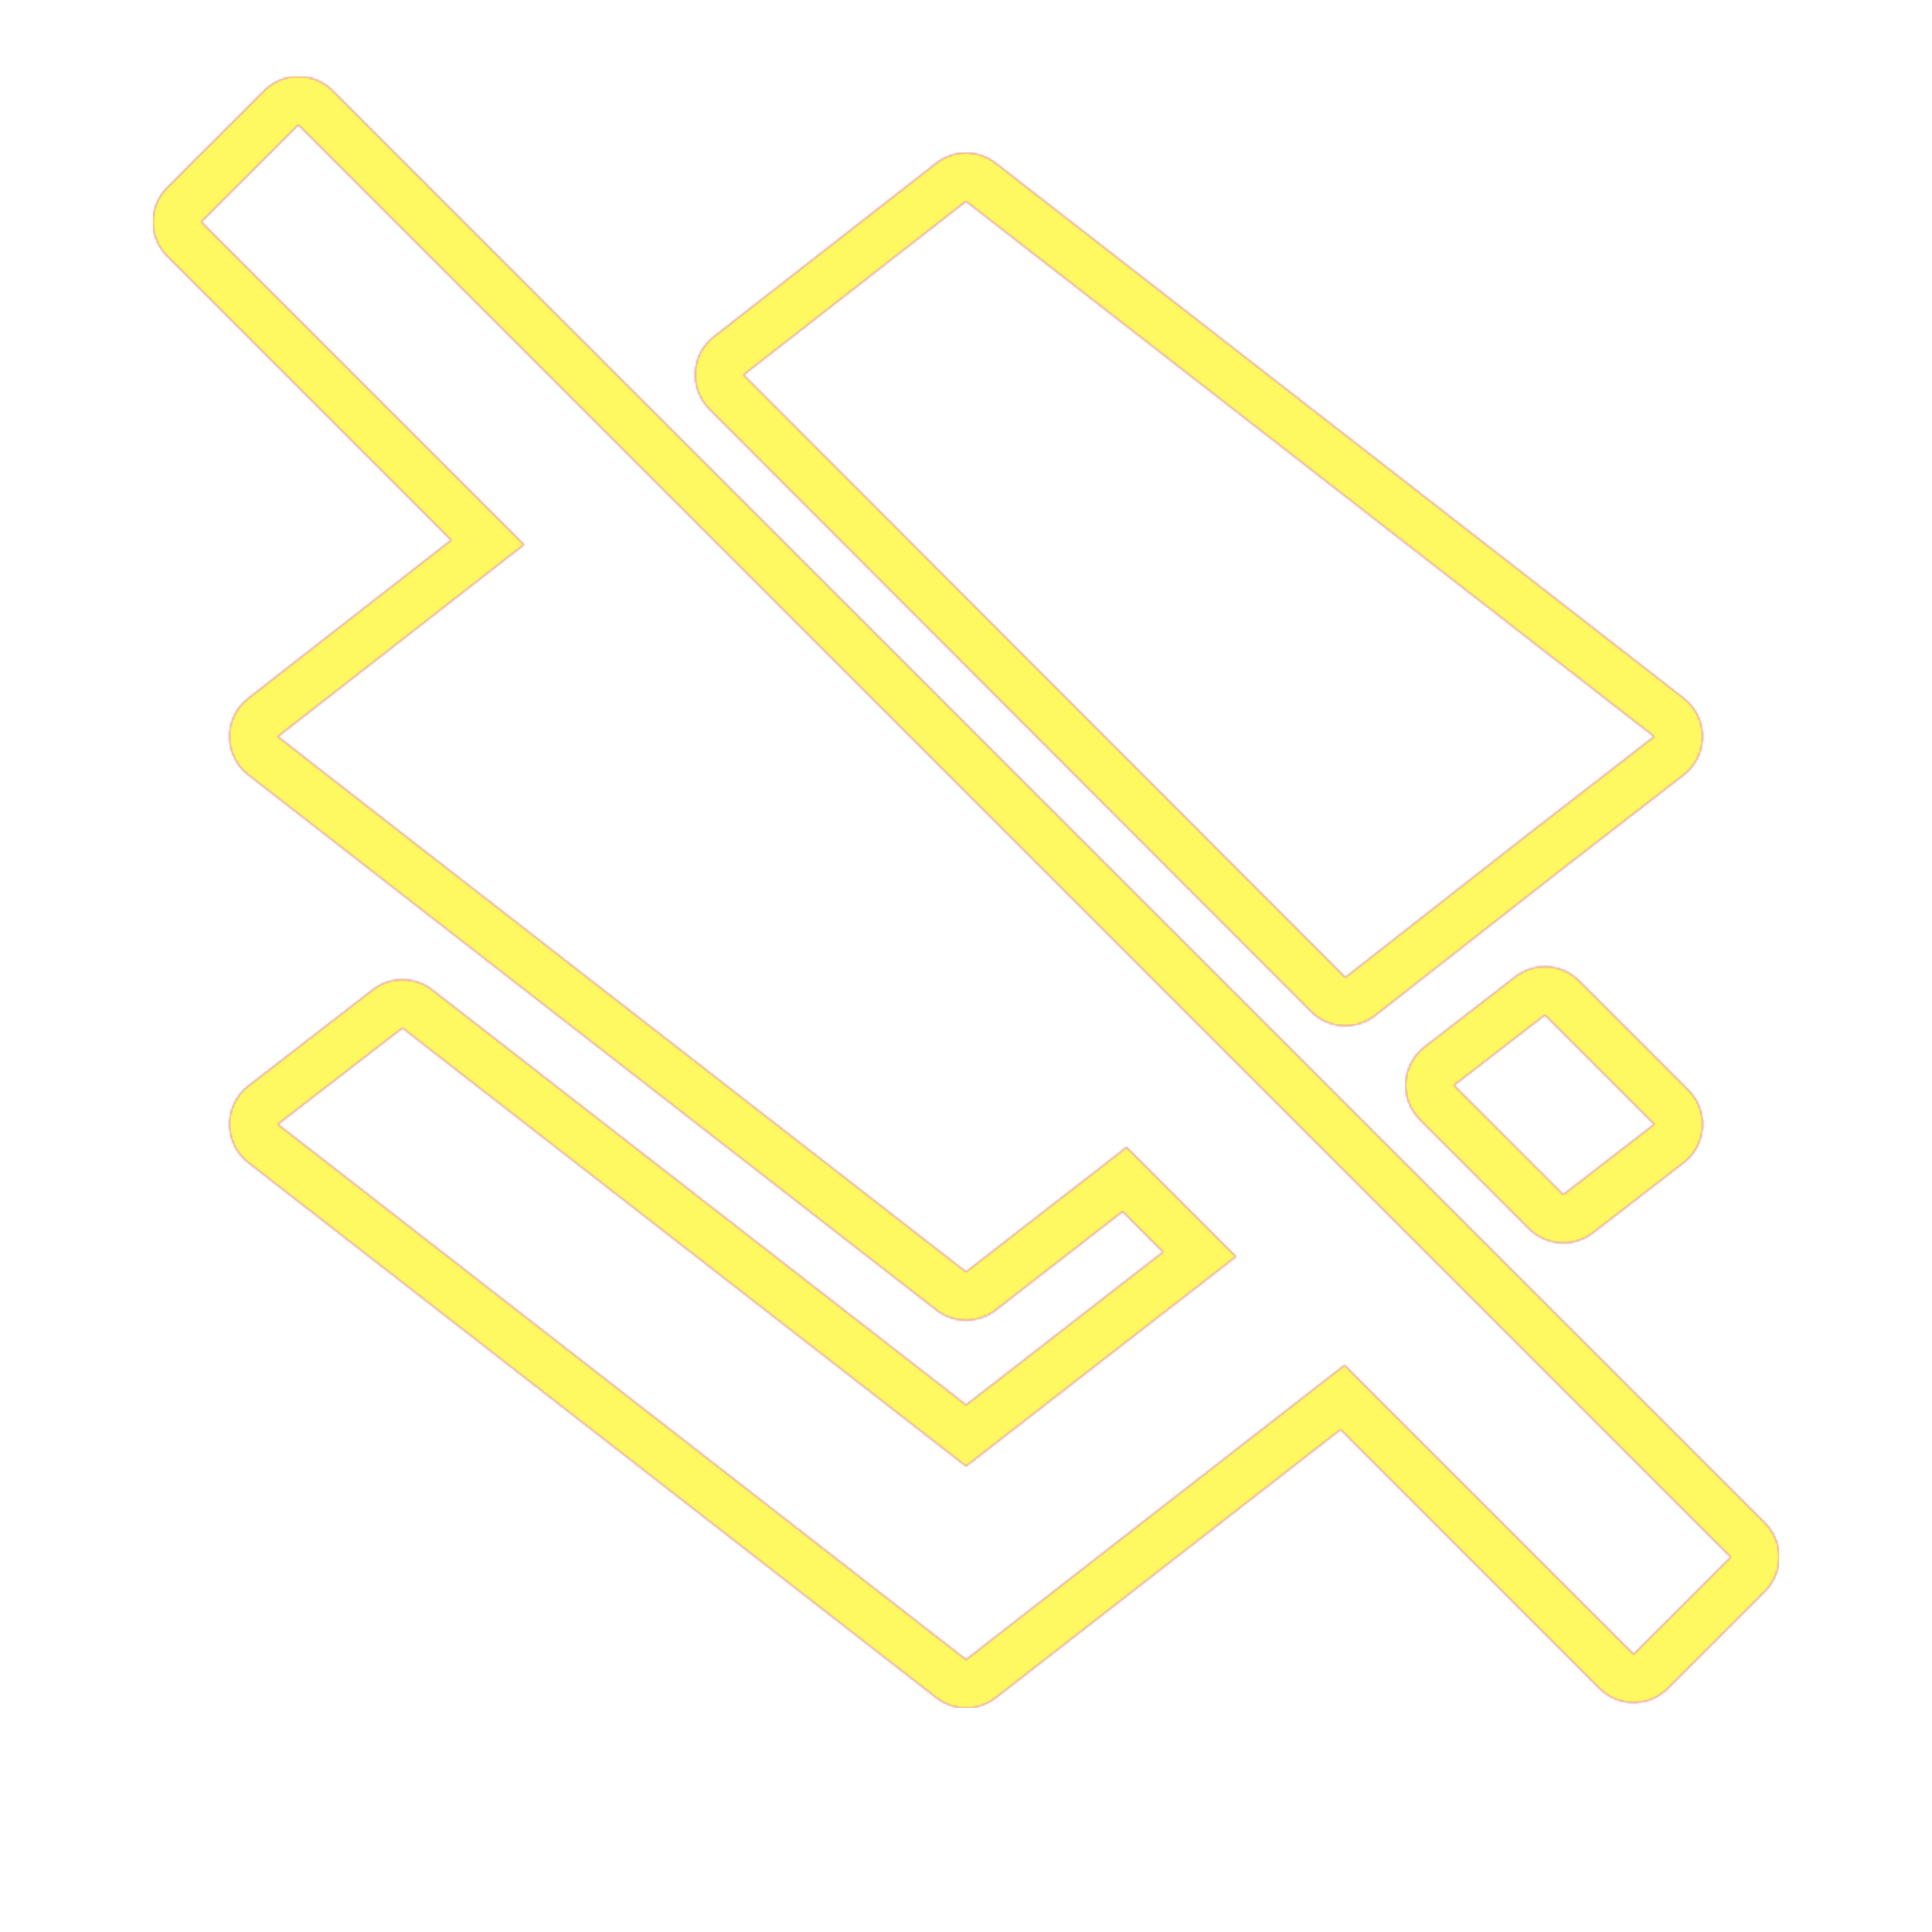 <svg version="1.1" xmlns="http://www.w3.org/2000/svg" xmlns:xlink="http://www.w3.org/1999/xlink" viewBox="0,0,1024,1024">
	<!-- Color names: teamapps-color-1, teamapps-color-2, teamapps-color-3 -->
	<desc>layers_clear icon - Licensed under Apache License v2.0 (http://www.apache.org/licenses/LICENSE-2.0) - Created with Iconfu.com - Derivative work of Material icons (Copyright Google Inc.)</desc>
	<defs>
		<radialGradient cx="0" cy="0" r="1448.15" id="color-cMDwc5jh" gradientUnits="userSpaceOnUse">
			<stop offset="0.08" stop-color="#ffffff"/>
			<stop offset="1" stop-color="#000000"/>
		</radialGradient>
		<linearGradient x1="0" y1="1024" x2="1024" y2="0" id="color-ZmymSEmL" gradientUnits="userSpaceOnUse">
			<stop offset="0.2" stop-color="#000000"/>
			<stop offset="0.8" stop-color="#ffffff"/>
		</linearGradient>
		<filter id="filter-lFEfSSPS" color-interpolation-filters="sRGB">
			<feOffset/>
		</filter>
		<mask id="mask-4RqU7K0U">
			<path d="M935.44,843.42l-51.48,51.48c-10,10 -26.21,10 -36.2,0l-137.24,-137.24l-182.8,142.18c-9.24,7.19 -22.19,7.19 -31.43,0l-364.8,-283.74c-6.25,-4.86 -9.89,-12.33 -9.88,-20.25c0.01,-7.91 3.68,-15.38 9.94,-20.22l66.07,-51.07c9.24,-7.14 22.15,-7.13 31.37,0.04l283.03,220.05l104.44,-81.07l-21.47,-21.47l-67.29,52.23c-9.24,7.18 -22.18,7.17 -31.41,-0.02l-364.8,-283.74c-6.23,-4.85 -9.88,-12.3 -9.88,-20.19c0,-7.9 3.63,-15.35 9.86,-20.2l107.67,-83.93l-150.57,-150.57c-10,-10 -10,-26.21 0,-36.21l51.48,-51.47c10,-10 26.21,-10 36.2,0l759.19,759.18c10,10 10,26.21 0,36.2zM694.94,536.17l-319,-319.4c-5.18,-5.19 -7.89,-12.35 -7.44,-19.67c0.45,-7.32 4.02,-14.09 9.8,-18.6l117.95,-92.02c9.24,-7.21 22.21,-7.22 31.46,-0.02l364.8,283.74c6.24,4.86 9.89,12.32 9.88,20.23c-0.01,7.91 -3.67,15.37 -9.92,20.21l-66.42,51.44l-97.22,76.16c-10.19,7.99 -24.75,7.1 -33.9,-2.06zM754.94,554.98l48.24,-37.29c10.19,-7.88 24.65,-6.96 33.76,2.15l57.96,57.96c5.2,5.2 7.91,12.39 7.45,19.73c-0.47,7.34 -4.07,14.13 -9.89,18.63l-48.23,37.29c-10.19,7.88 -24.65,6.96 -33.76,-2.15l-57.97,-57.96c-5.2,-5.2 -7.92,-12.39 -7.45,-19.73c0.47,-7.34 4.07,-14.13 9.89,-18.63zM158.14,66.14l-51.48,51.47l171.06,171.06l-130.52,101.74l66.07,51.48l298.73,232.26l85.12,-66.07l57.96,57.96l-143.08,111.06l-298.73,-232.26l-66.07,51.07l364.8,283.74l200.64,-156.06l153.22,153.22l51.48,-51.48zM810.33,441.88l66.47,-51.48l-364.8,-283.74l-117.95,92.02l319,319.4zM828.57,633.19l48.23,-37.29l-57.96,-57.96l-48.24,37.29z" fill="url(#color-cMDwc5jh)"/>
		</mask>
		<mask id="mask-AacTsbsB">
			<path d="M935.44,843.42l-51.48,51.48c-10,10 -26.21,10 -36.2,0l-137.24,-137.24l-182.8,142.18c-9.24,7.19 -22.19,7.19 -31.43,0l-364.8,-283.74c-6.25,-4.86 -9.89,-12.33 -9.88,-20.25c0.01,-7.91 3.68,-15.38 9.94,-20.22l66.07,-51.07c9.24,-7.14 22.15,-7.13 31.37,0.04l283.03,220.05l104.44,-81.07l-21.47,-21.47l-67.29,52.23c-9.24,7.18 -22.18,7.17 -31.41,-0.02l-364.8,-283.74c-6.23,-4.85 -9.88,-12.3 -9.88,-20.19c0,-7.9 3.63,-15.35 9.86,-20.2l107.67,-83.93l-150.57,-150.57c-10,-10 -10,-26.21 0,-36.21l51.48,-51.47c10,-10 26.21,-10 36.2,0l759.19,759.18c10,10 10,26.21 0,36.2zM694.94,536.17l-319,-319.4c-5.18,-5.19 -7.89,-12.35 -7.44,-19.67c0.45,-7.32 4.02,-14.09 9.8,-18.6l117.95,-92.02c9.24,-7.21 22.21,-7.22 31.46,-0.02l364.8,283.74c6.24,4.86 9.89,12.32 9.88,20.23c-0.01,7.91 -3.67,15.37 -9.92,20.21l-66.42,51.44l-97.22,76.16c-10.19,7.99 -24.75,7.1 -33.9,-2.06zM754.94,554.98l48.24,-37.29c10.19,-7.88 24.65,-6.96 33.76,2.15l57.96,57.96c5.2,5.2 7.91,12.39 7.45,19.73c-0.47,7.34 -4.07,14.13 -9.89,18.63l-48.23,37.29c-10.19,7.88 -24.65,6.96 -33.76,-2.15l-57.97,-57.96c-5.2,-5.2 -7.92,-12.39 -7.45,-19.73c0.47,-7.34 4.07,-14.13 9.89,-18.63zM158.14,66.14l-51.48,51.47l171.06,171.06l-130.52,101.74l66.07,51.48l298.73,232.26l85.12,-66.07l57.96,57.96l-143.08,111.06l-298.73,-232.26l-66.07,51.07l364.8,283.74l200.64,-156.06l153.22,153.22l51.48,-51.48zM810.33,441.88l66.47,-51.48l-364.8,-283.74l-117.95,92.02l319,319.4zM828.57,633.19l48.23,-37.29l-57.96,-57.96l-48.24,37.29z" fill="#ffffff"/>
		</mask>
		<mask id="mask-QYGzh0wN">
			<rect fill="url(#color-ZmymSEmL)" x="81.06" y="40.54" width="861.87" height="864.7"/>
		</mask>
	</defs>
	<g fill="none" fill-rule="nonzero" style="mix-blend-mode: normal">
		<g mask="url(#mask-AacTsbsB)">
			<g color="#ff0000" class="teamapps-color-2">
				<rect x="81.06" y="40.54" width="861.87" height="864.7" fill="currentColor"/>
			</g>
			<g color="#bc13e0" class="teamapps-color-3" mask="url(#mask-QYGzh0wN)">
				<rect x="81.06" y="40.54" width="861.87" height="864.7" fill="currentColor"/>
			</g>
		</g>
		<g filter="url(#filter-lFEfSSPS)" mask="url(#mask-4RqU7K0U)">
			<g color="#fff961" class="teamapps-color-1">
				<rect x="81.06" y="40.54" width="861.87" height="864.7" fill="currentColor"/>
			</g>
		</g>
	</g>
</svg>